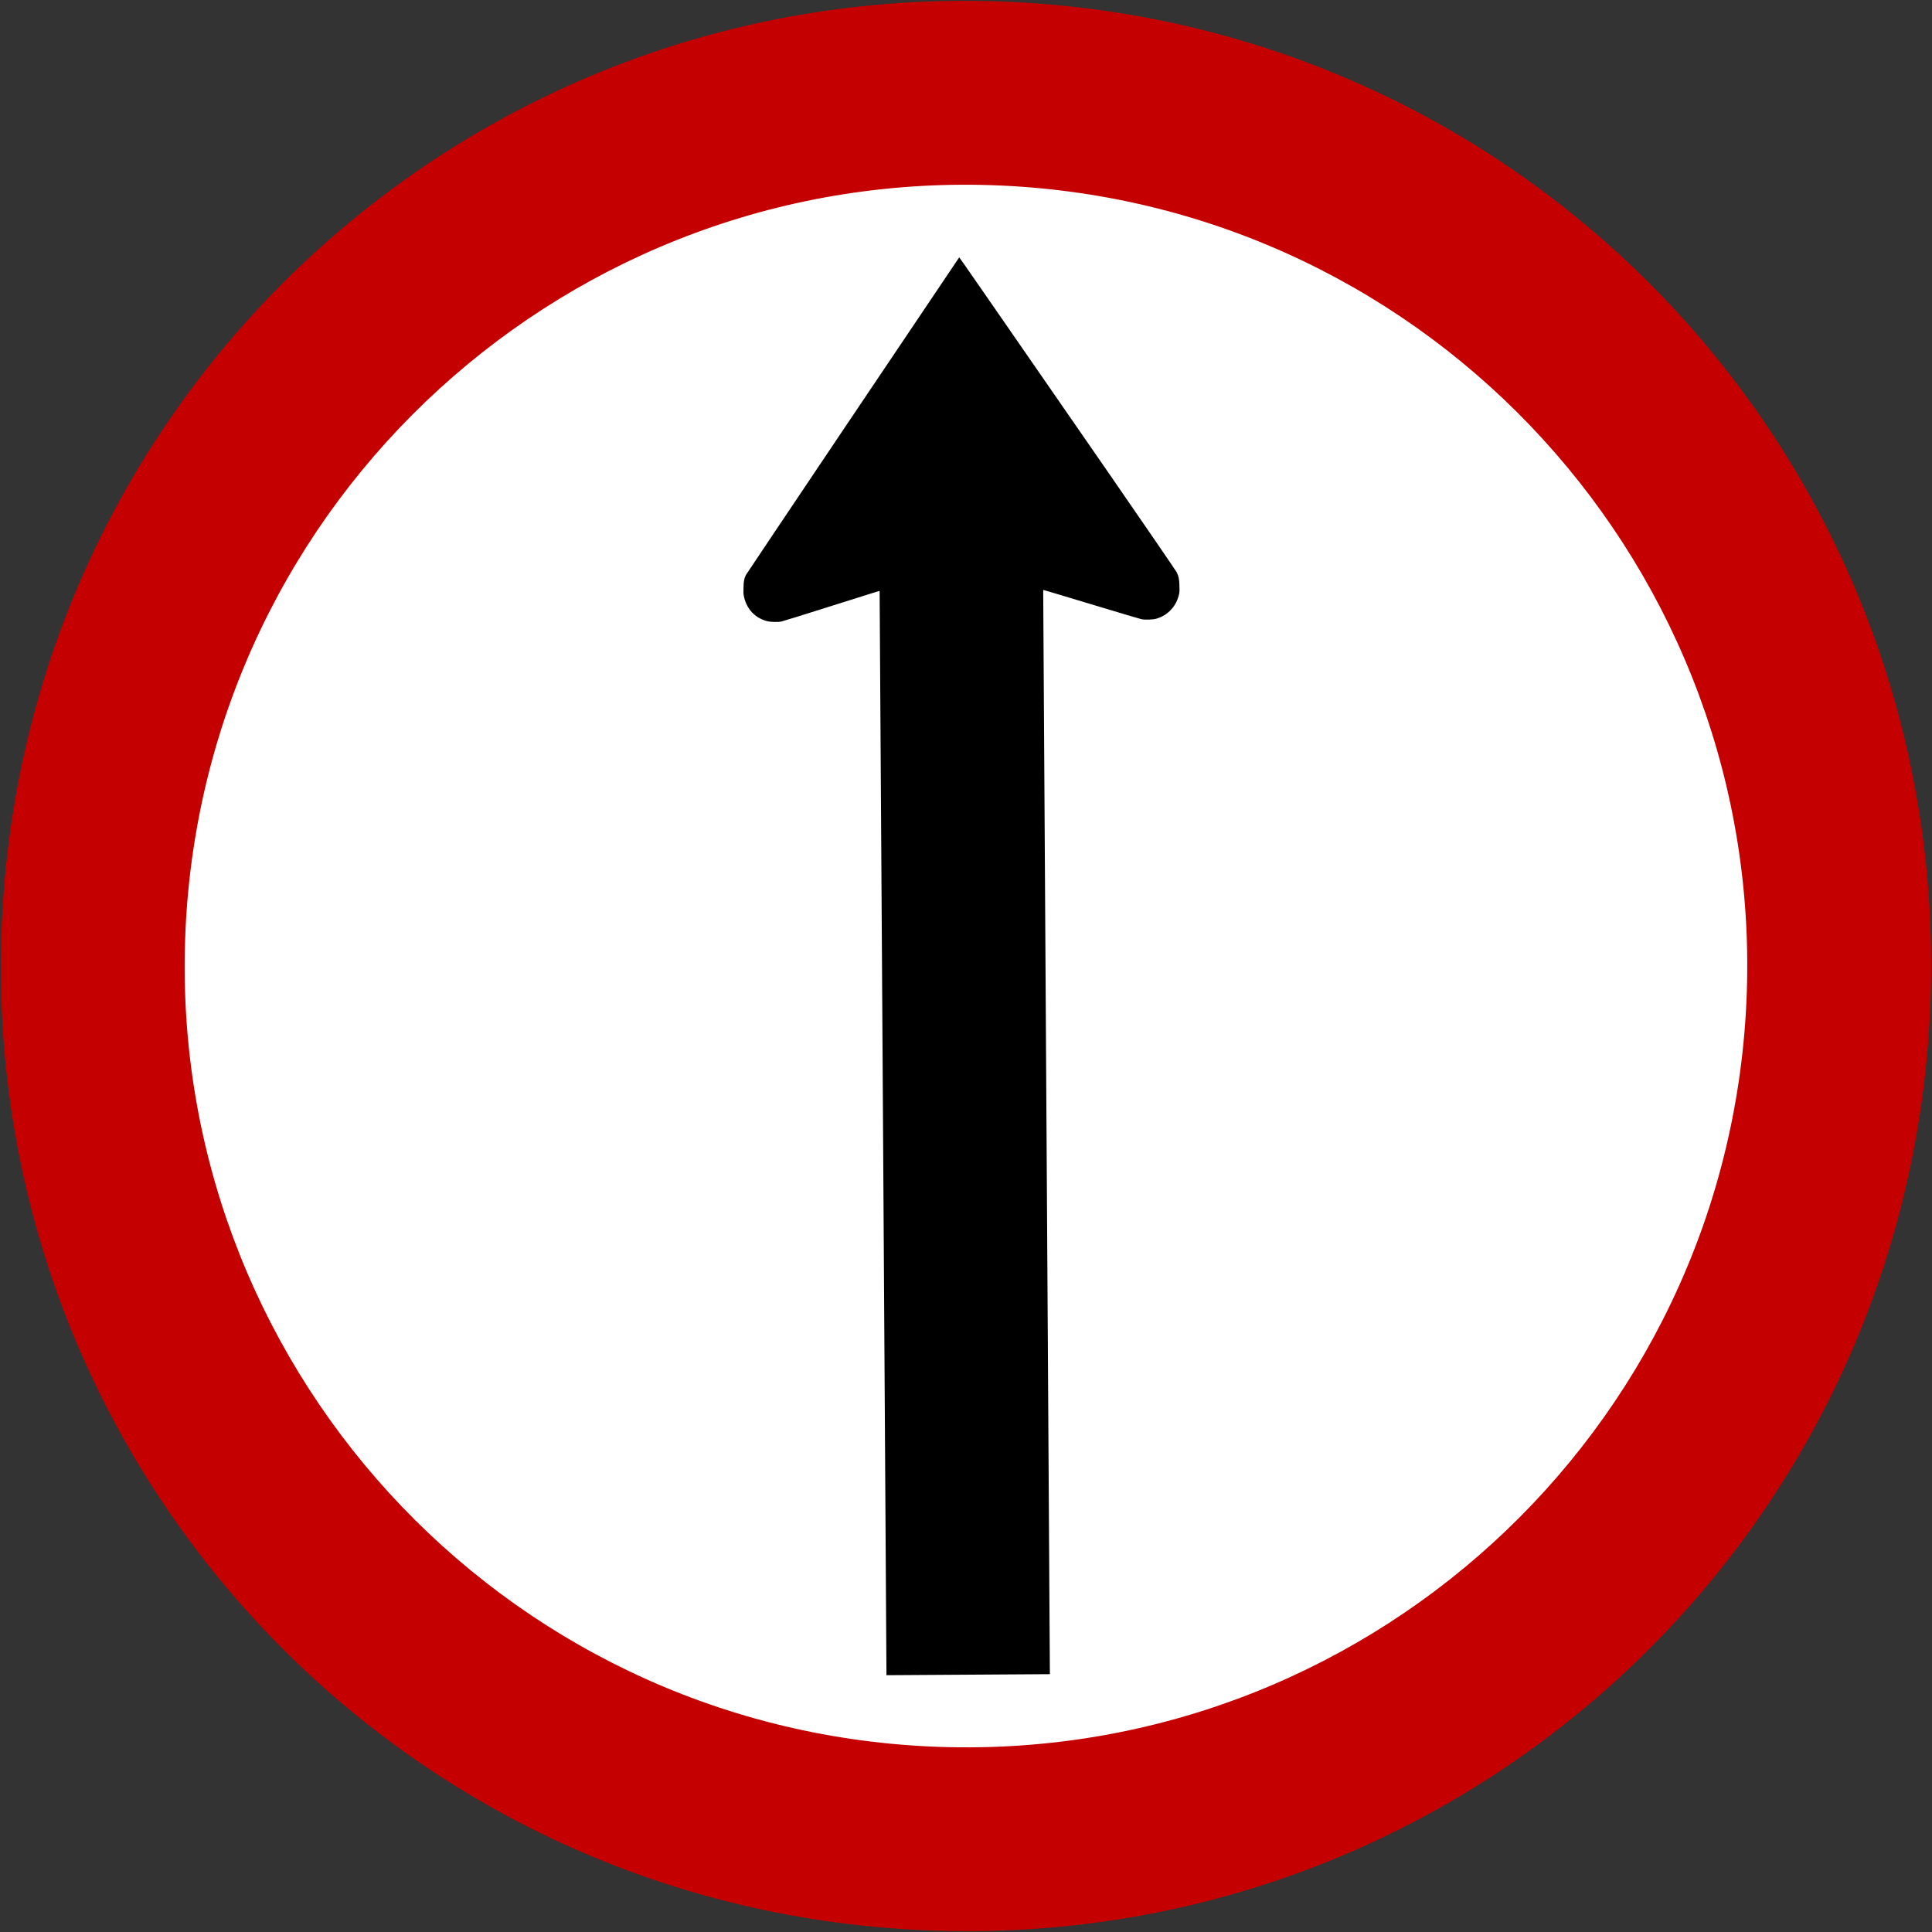 <?xml version="1.0" encoding="utf-8"?>
<!-- Generated by IcoMoon.io -->
<!DOCTYPE svg PUBLIC "-//W3C//DTD SVG 1.1//EN" "http://www.w3.org/Graphics/SVG/1.1/DTD/svg11.dtd">
<svg version="1.1" xmlns="http://www.w3.org/2000/svg" xmlns:xlink="http://www.w3.org/1999/xlink" width="24" height="24" viewBox="0 0 24 24">
<rect x="0" y="0" width="24" height="24" fill="#333333" stroke="none"/>
<path fill="#c50000" d="M12.544 0.023c-6.635-0.301-12.219 4.798-12.521 11.433s4.798 12.219 11.433 12.521c6.635 0.301 12.219-4.798 12.521-11.433s-4.798-12.219-11.433-12.521z"></path>
<path fill="#fff" d="M12.44 2.305v0c-5.355-0.243-9.893 3.9-10.136 9.255v0c-0.243 5.355 3.901 9.893 9.255 10.136v0c5.355 0.243 9.893-3.9 10.136-9.255v0c0.243-5.355-3.9-9.893-9.255-10.136z"></path>
<path fill="#000" d="M11.012 20.809c-0.003-0.486-0.084-13.468-0.085-13.468-0.006 0-0.089 0.025-0.641 0.2-0.3 0.095-0.561 0.176-0.577 0.179-0.022 0.005-0.043 0.007-0.089 0.006-0.071-0.002-0.106-0.009-0.164-0.036-0.113-0.053-0.188-0.153-0.215-0.282-0.007-0.032-0.006-0.050-0.005-0.106 0.002-0.075 0.006-0.111 0.029-0.158 0.009-0.018 2.352-3.506 2.636-3.925 0.008-0.012 0.014-0.022 0.015-0.022 0.002-0.001 0.295 0.421 1.857 2.68 0.458 0.663 0.838 1.218 0.845 1.233 0.023 0.047 0.031 0.083 0.033 0.158 0.002 0.056 0.003 0.074-0.003 0.106-0.031 0.154-0.138 0.27-0.285 0.312-0.044 0.012-0.137 0.015-0.18 0.007-0.016-0.003-0.277-0.081-0.579-0.172-0.556-0.168-0.639-0.192-0.645-0.192 0 0 0.080 12.982 0.083 13.468l-2.030 0.013z"></path>
</svg>

